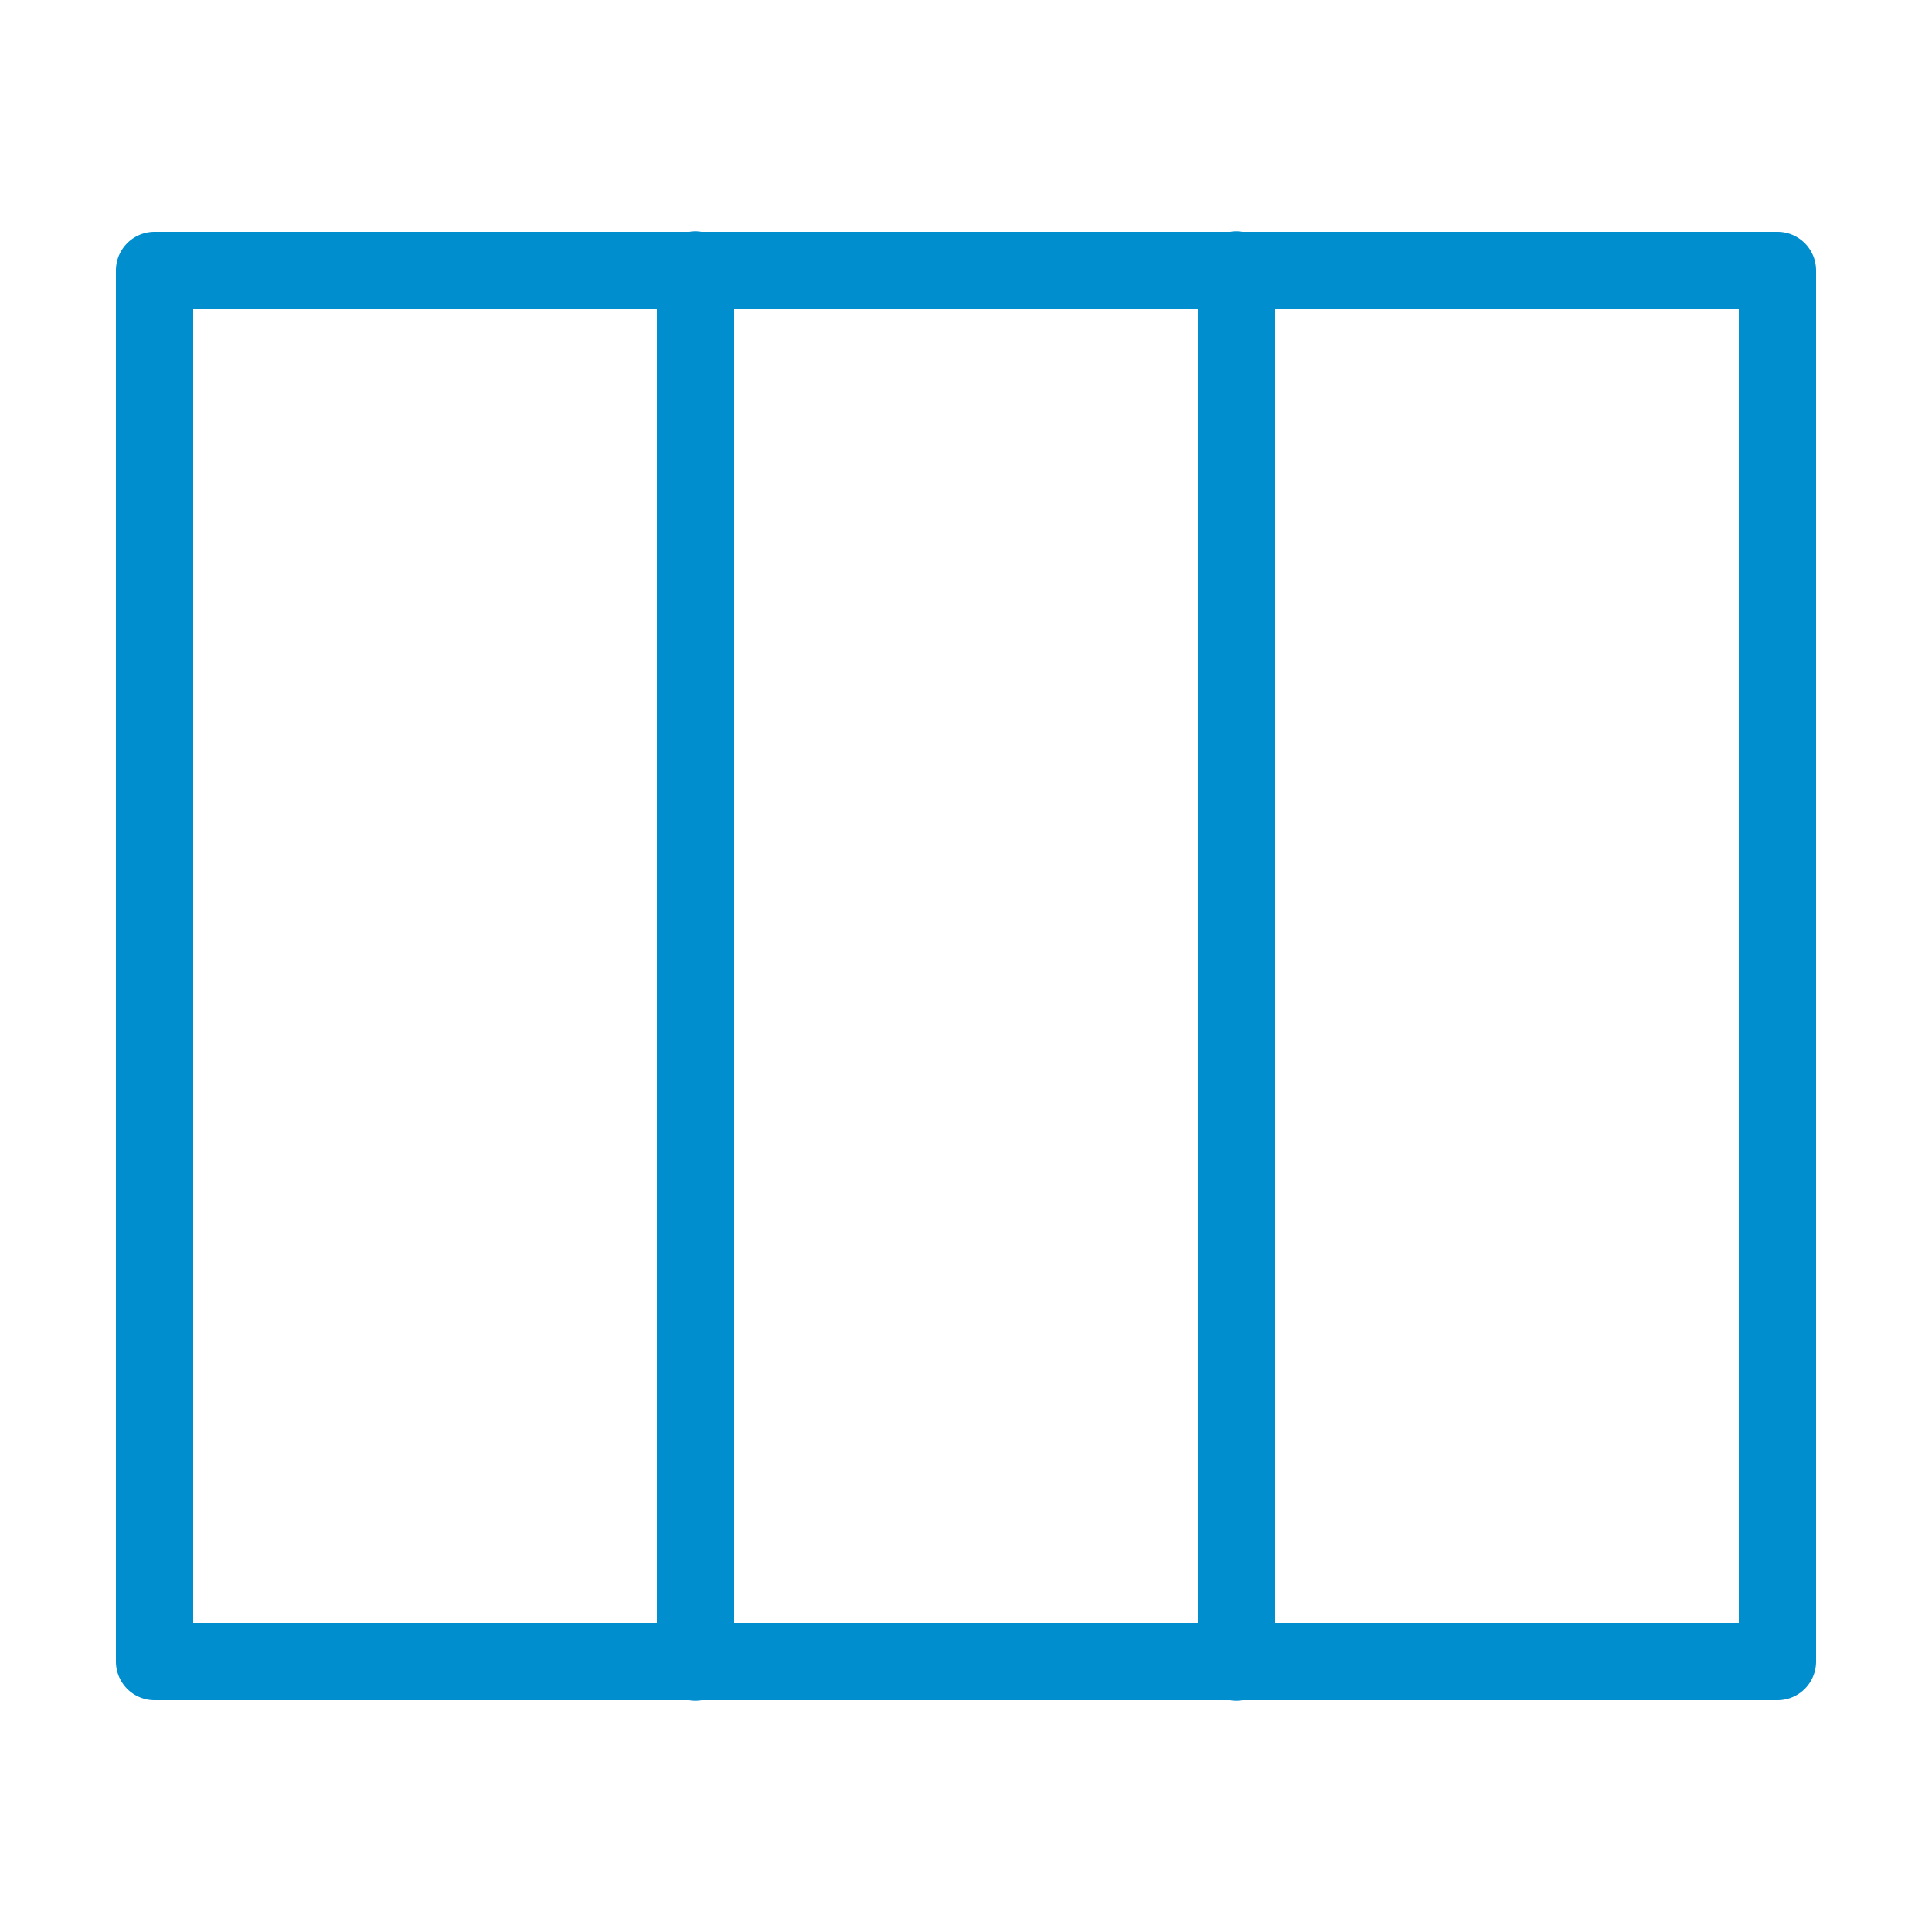 <?xml version="1.0" ?>
<svg xmlns="http://www.w3.org/2000/svg" viewBox="0 0 50 50">
    <path style="fill:#008ecf;" d="M 17.984 5.986 A 1 1 0 0 0 17.84 6 L 4 6 A 1 1 0 0 0 3 7 L 3 43 A 1 1 0 0 0 4 44 L 17.832 44 A 1 1 0 0 0 18.158 44 L 31.832 44 A 1 1 0 0 0 32.158 44 L 46 44 A 1 1 0 0 0 47 43 L 47 7 A 1 1 0 0 0 46 6 L 32.154 6 A 1 1 0 0 0 31.984 5.986 A 1 1 0 0 0 31.84 6 L 18.154 6 A 1 1 0 0 0 17.984 5.986 z M 5 8 L 17 8 L 17 42 L 5 42 L 5 8 z M 19 8 L 31 8 L 31 42 L 19 42 L 19 8 z M 33 8 L 45 8 L 45 42 L 33 42 L 33 8 z" color="#000" font-weight="400" font-family="sans-serif" white-space="normal" overflow="visible"/>
</svg>